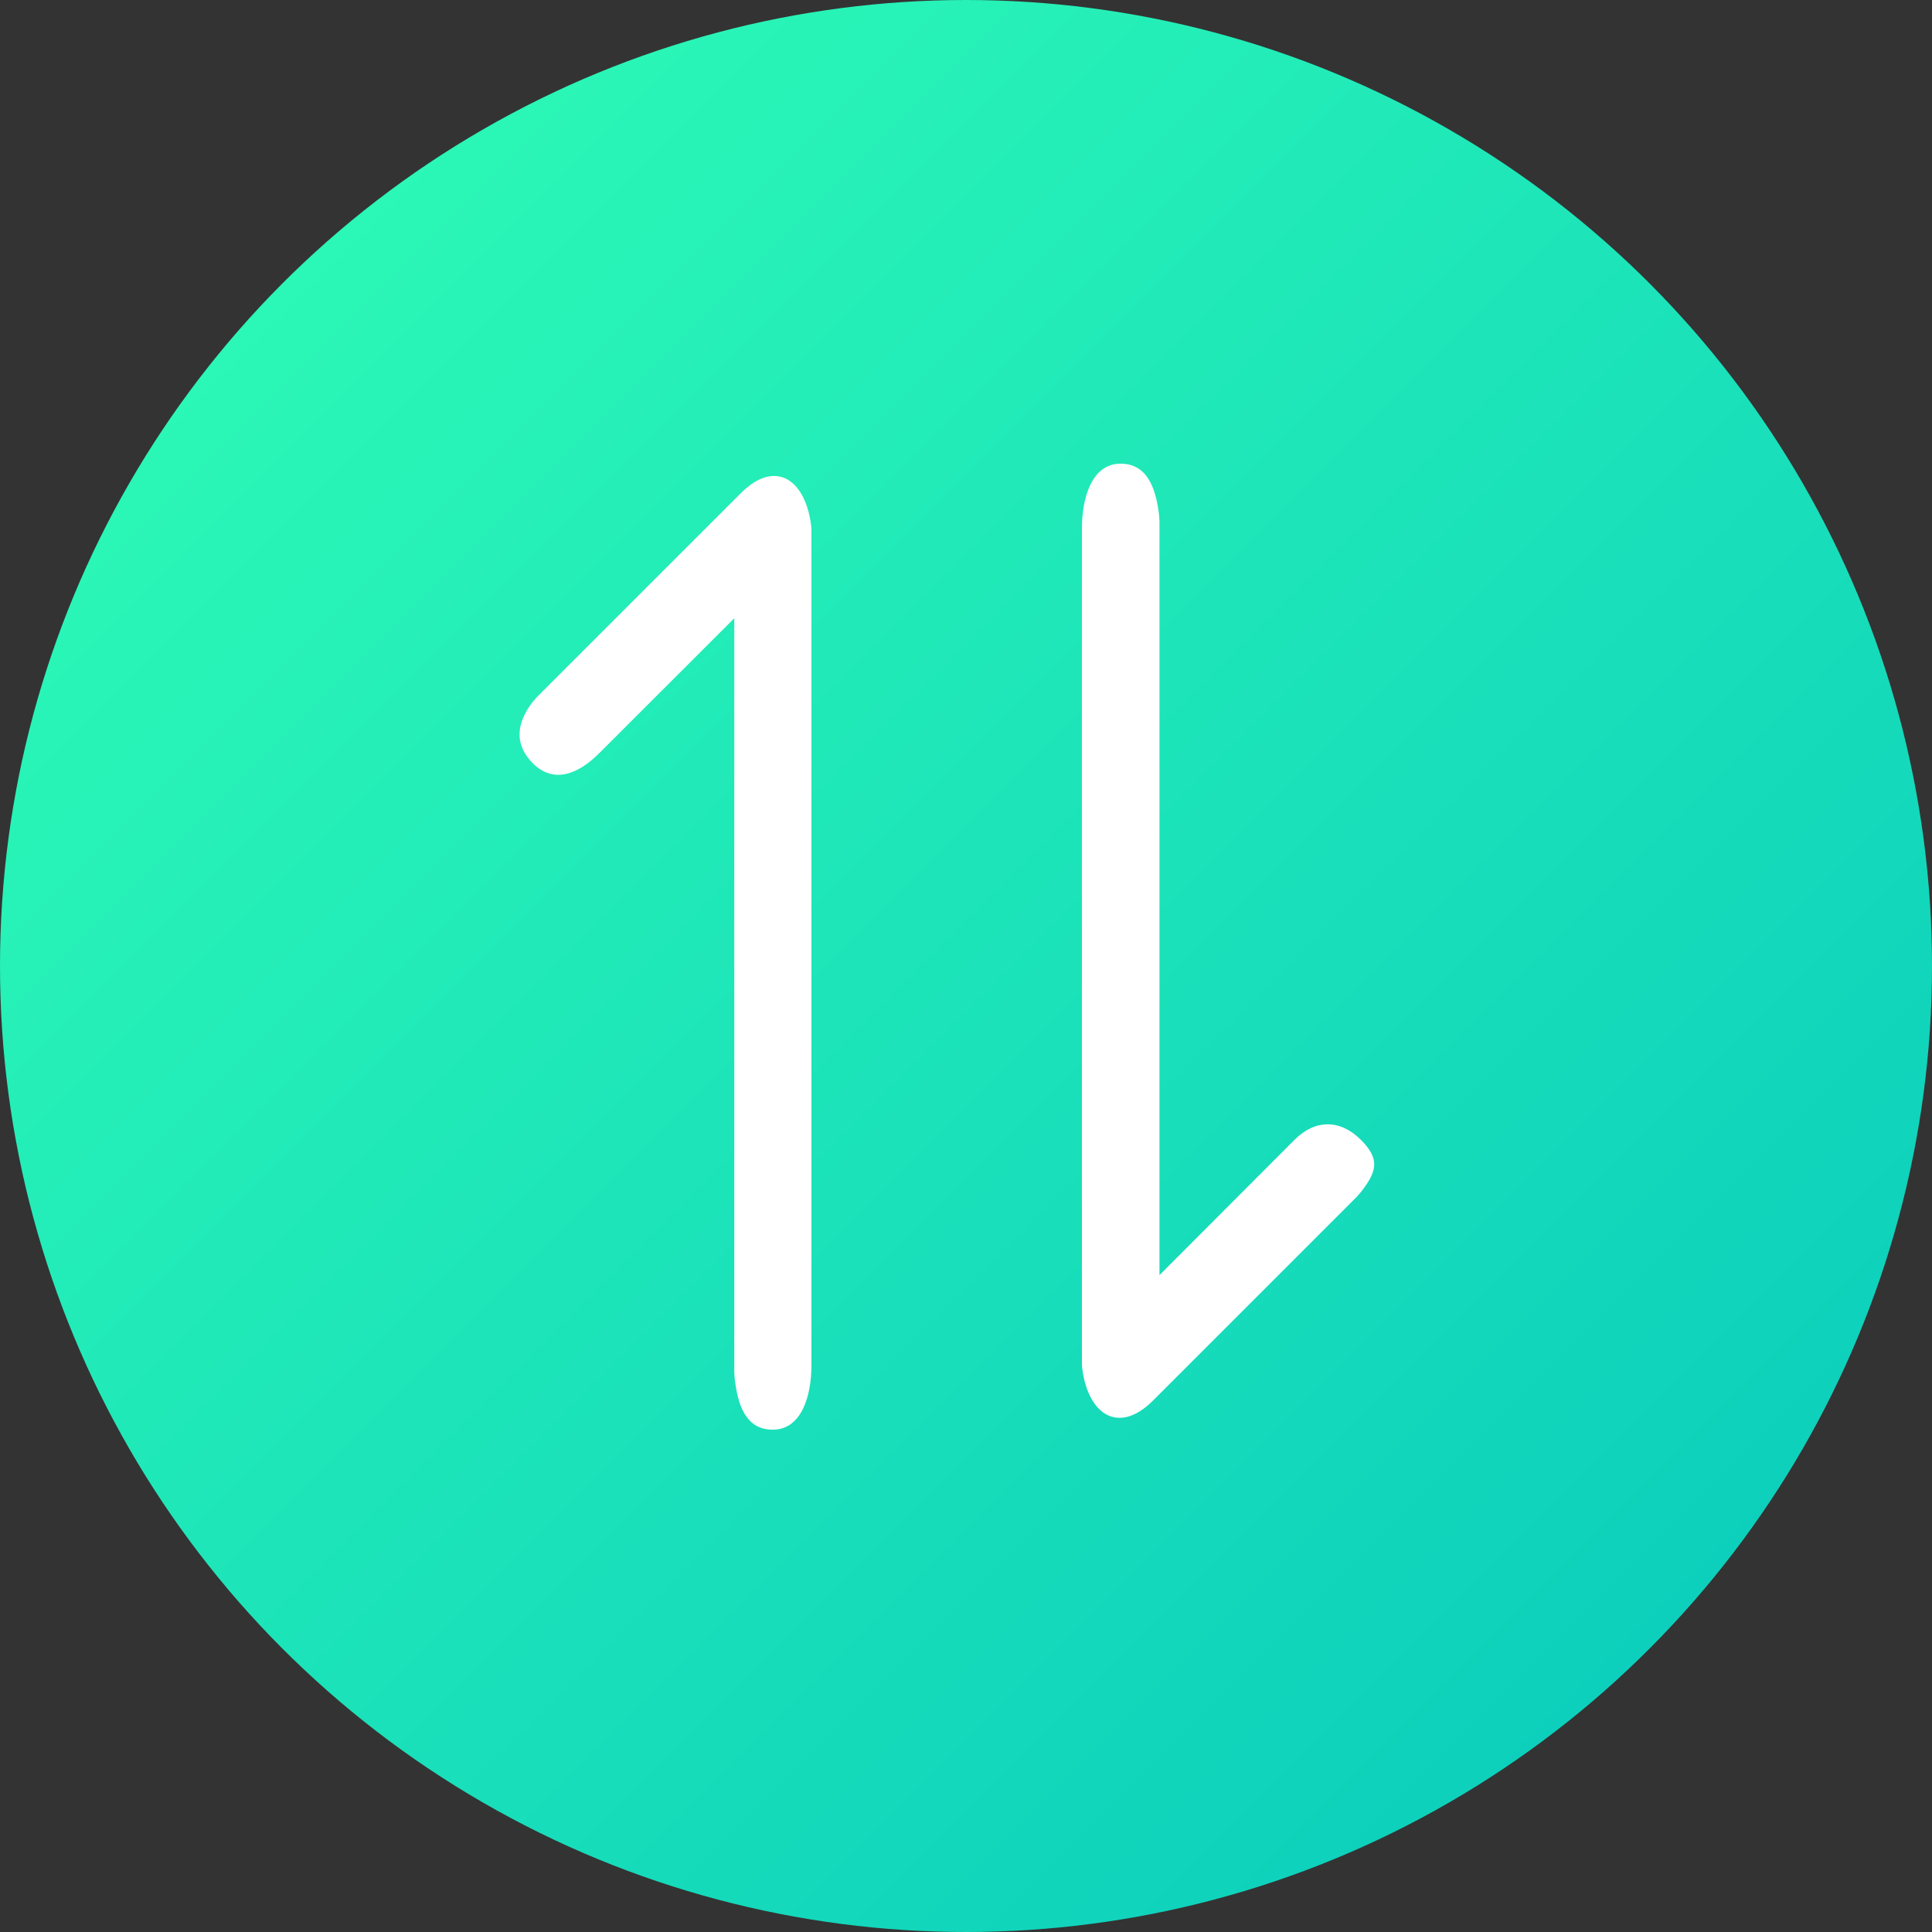 <svg width="50" height="50" viewBox="0 0 50 50" fill="none" xmlns="http://www.w3.org/2000/svg">
<rect x="0" y="0" width="50" height="50" fill="#333333" stroke="none"/>
<circle cx="25" cy="25" r="25" fill="url(#transfer_active)"/>
<g clip-path="url(#clip0_2153_9)">
<path d="M19.172 12.764C20.087 11.849 20.878 12.435 21 13.675L21 24.5L21 35.336C21 36.095 20.759 37 20 37C19.294 37 19.092 36.354 19.013 35.67L19.003 35.509V16L15.5 19.5C14.963 20.037 14.327 20.292 13.79 19.755C13.294 19.259 13.37 18.7 13.79 18.161L13.904 18.031L19.172 12.764ZM29 12C29.705 12 29.918 12.658 29.998 13.341L30.007 13.502V33L33.5 29.5C34.037 28.963 34.683 28.963 35.221 29.5C35.716 29.996 35.64 30.311 35.221 30.85L35.106 30.98L29.839 36.247C28.924 37.162 28.122 36.577 28 35.336V35V13.675C28 12.916 28.24 12 29 12Z" fill="white"/>
</g>
<defs>
<linearGradient id="transfer_active" x1="0" y1="0" x2="50" y2="50" gradientUnits="userSpaceOnUse">
<stop stop-color="#31FFB5"/>
<stop offset="1" stop-color="#07C8BD"/>
</linearGradient>
<linearGradient id="not_active" x1="0" y1="0" x2="50" y2="50" gradientUnits="userSpaceOnUse">
<stop stop-color="#ADADAD"/>
<stop offset="1" stop-color="#F0F0F0"/>
</linearGradient>
<clipPath id="clip0_2153_9">
<rect width="33.011" height="33.011" fill="white" transform="translate(8 8)"/>
</clipPath>
</defs>
</svg>
